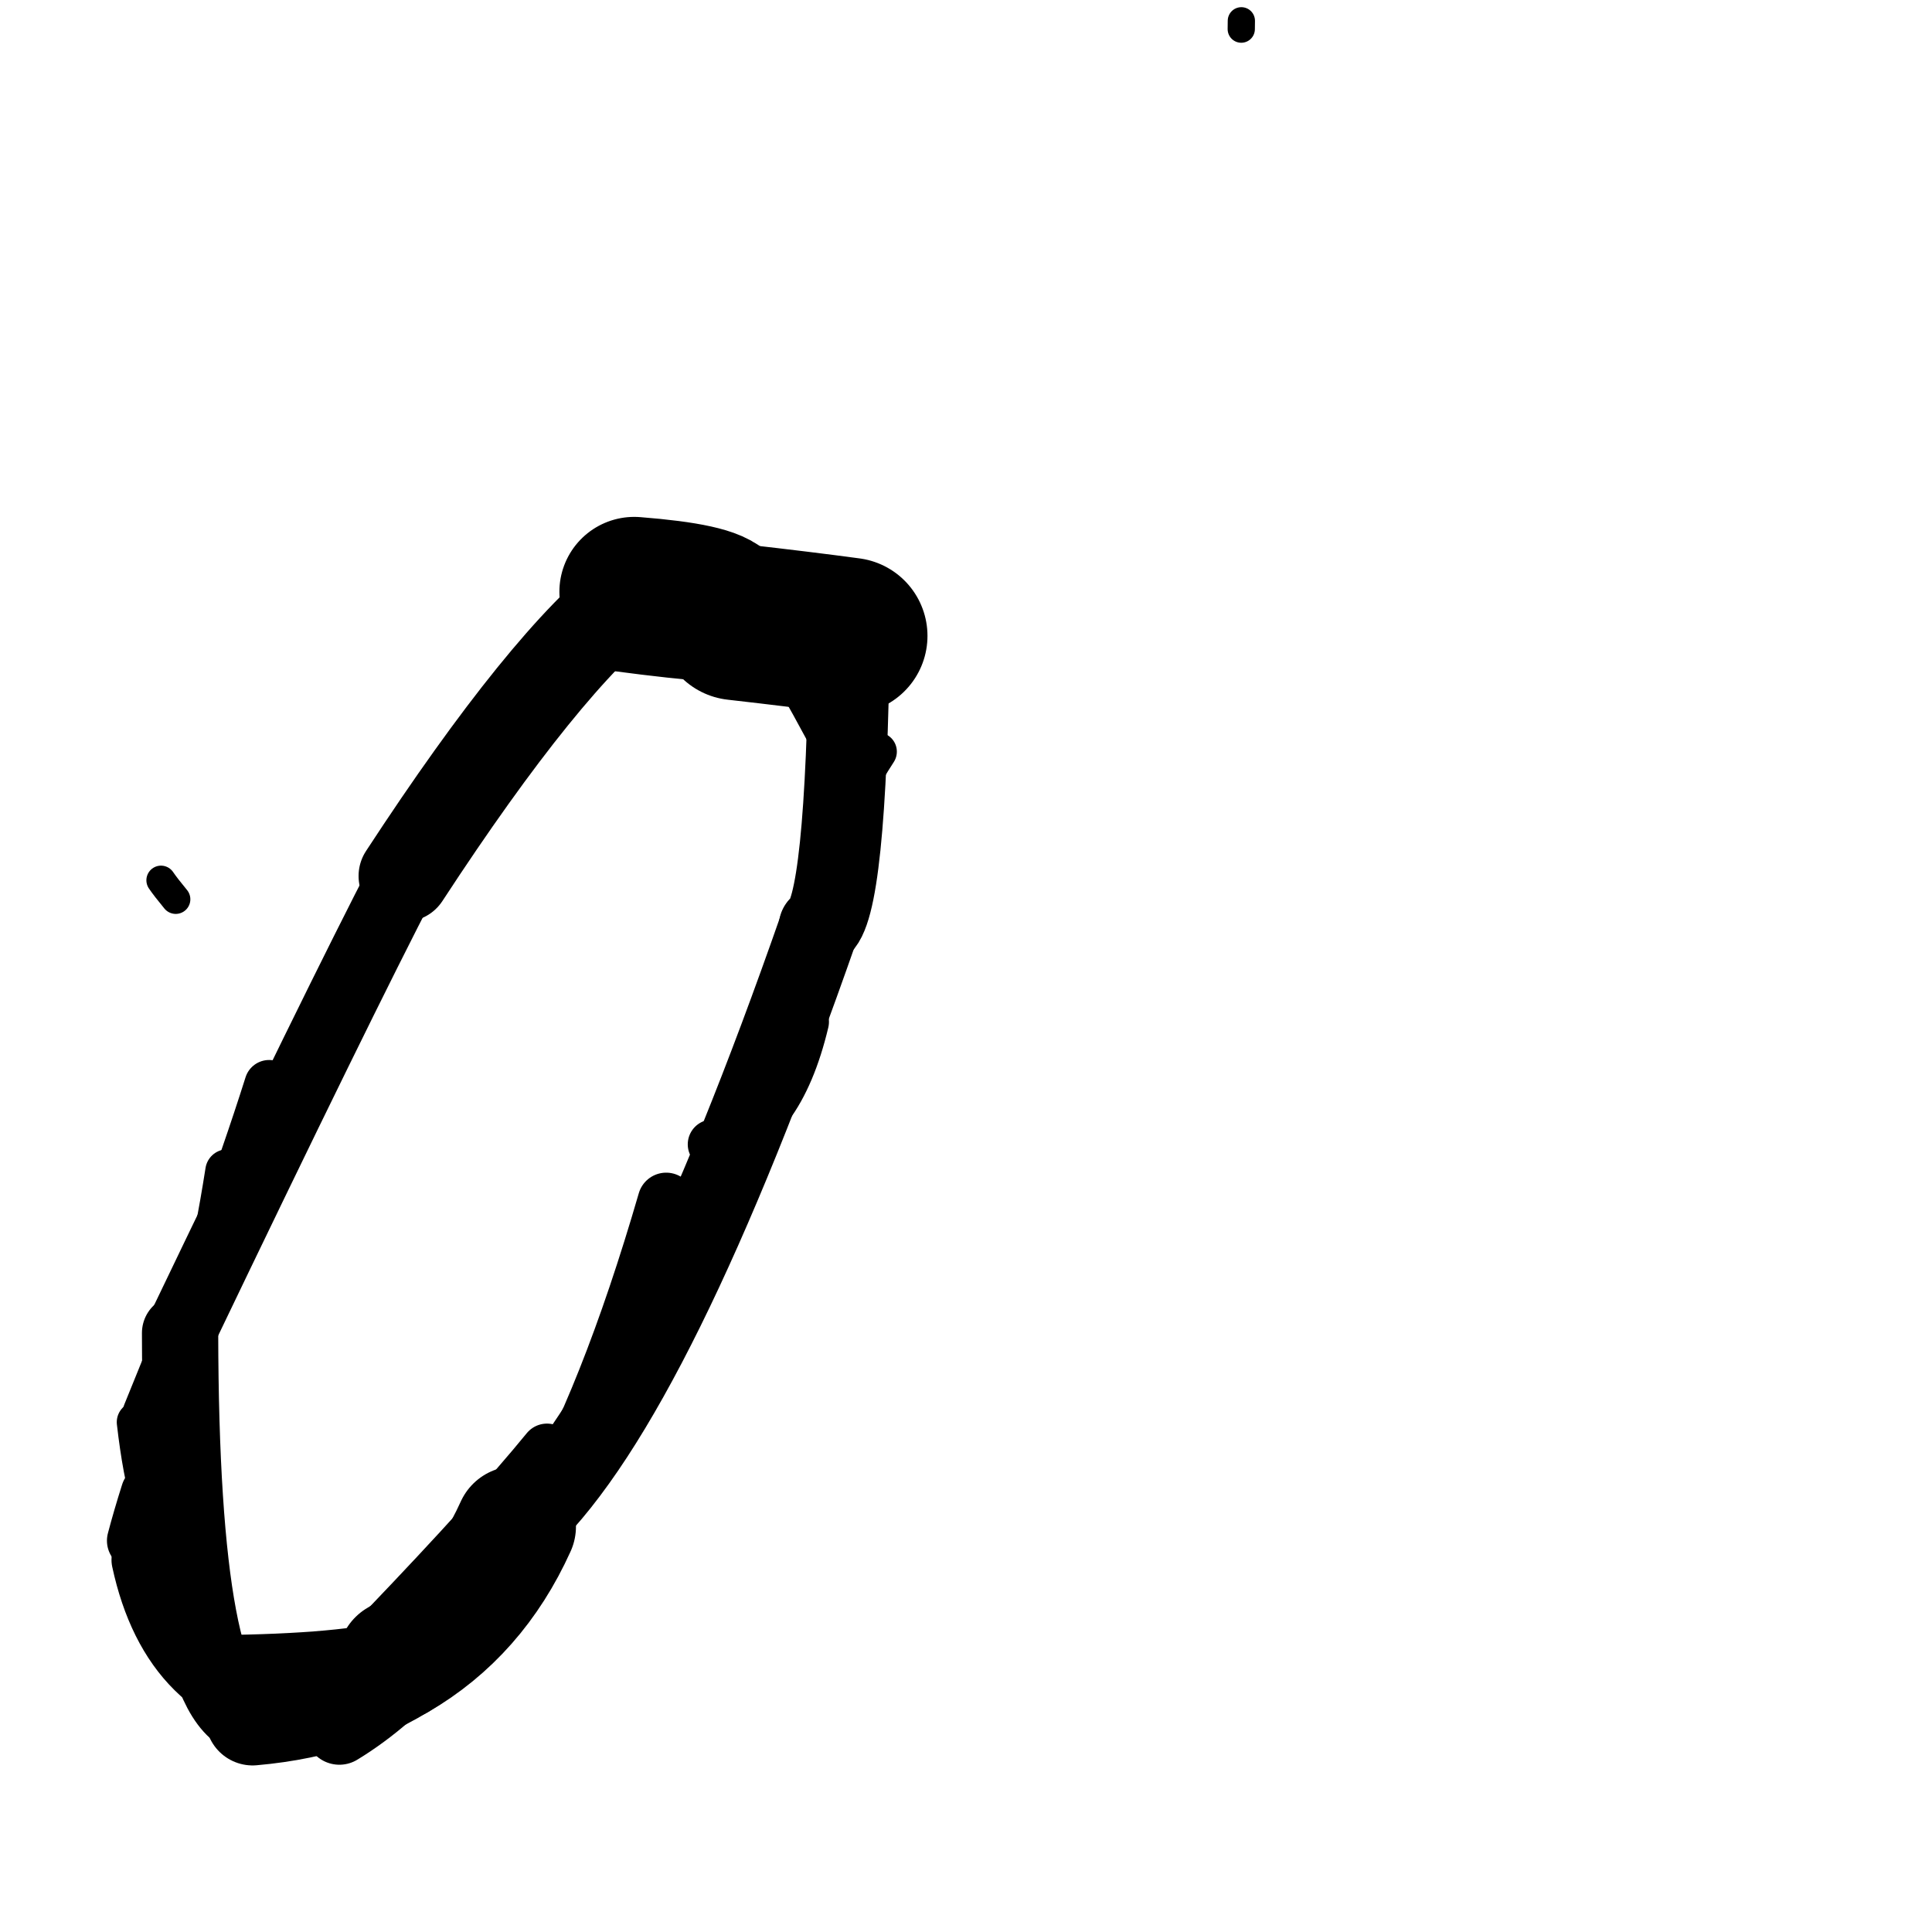 <?xml version="1.0" ?>
<svg height="140" width="140" xmlns="http://www.w3.org/2000/svg">
  <path d="M 52.201, 44.259 Q 51.625, 43.325, 45.96, 42.88 " fill="none" id="curve_1" stroke="#000000" stroke-linecap="round" stroke-linejoin="round" stroke-width="10.849"/>
  <path d="M 45.96, 42.88 Q 39.544, 47.788, 29.291, 63.48 " fill="none" id="curve_1" stroke="#000000" stroke-linecap="round" stroke-linejoin="round" stroke-width="6.616"/>
  <path d="M 29.291, 63.48 Q 24.541, 72.636, 13.049, 96.594 " fill="none" id="curve_1" stroke="#000000" stroke-linecap="round" stroke-linejoin="round" stroke-width="5.139"/>
  <path d="M 13.049, 96.594 Q 13.097, 123.762, 18.305, 124.51 " fill="none" id="curve_1" stroke="#000000" stroke-linecap="round" stroke-linejoin="round" stroke-width="5.528"/>
  <path d="M 18.305, 124.51 Q 32.834, 123.236, 38.161, 110.113 " fill="none" id="curve_1" stroke="#000000" stroke-linecap="round" stroke-linejoin="round" stroke-width="6.839"/>
  <path d="M 38.161, 110.113 Q 47.537, 101.022, 59.361, 67.156 " fill="none" id="curve_1" stroke="#000000" stroke-linecap="round" stroke-linejoin="round" stroke-width="5.807"/>
  <path d="M 59.361, 67.156 Q 61.313, 66, 61.546, 46.078 " fill="none" id="curve_1" stroke="#000000" stroke-linecap="round" stroke-linejoin="round" stroke-width="5.865"/>
  <path d="M 61.546, 46.078 Q 58.155, 45.619, 53.363, 45.075 " fill="none" id="curve_1" stroke="#000000" stroke-linecap="round" stroke-linejoin="round" stroke-width="11.325"/>
  <path d="M 12.642, 111.796 Q 10.802, 110.407, 9.957, 103.056 " fill="none" id="curve_3" stroke="#000000" stroke-linecap="round" stroke-linejoin="round" stroke-width="2.991"/>
  <path d="M 15.749, 120.877 Q 25.073, 120.793, 29.152, 119.665 " fill="none" id="curve_4" stroke="#000000" stroke-linecap="round" stroke-linejoin="round" stroke-width="4.786"/>
  <path d="M 29.152, 119.665 Q 28.56, 123.352, 21.605, 124.05 " fill="none" id="curve_4" stroke="#000000" stroke-linecap="round" stroke-linejoin="round" stroke-width="4.48"/>
  <path d="M 21.605, 124.05 Q 12.623, 122.993, 10.479, 113.033 " fill="none" id="curve_4" stroke="#000000" stroke-linecap="round" stroke-linejoin="round" stroke-width="4.8"/>
  <path d="M 24.592, 125.385 Q 31.577, 121.146, 37.366, 110.618 " fill="none" id="curve_5" stroke="#000000" stroke-linecap="round" stroke-linejoin="round" stroke-width="4.988"/>
  <path d="M 37.366, 110.618 Q 34.481, 117.001, 28.839, 120.279 " fill="none" id="curve_5" stroke="#000000" stroke-linecap="round" stroke-linejoin="round" stroke-width="8.741"/>
  <path d="M 28.839, 120.279 Q 39.848, 116.04, 48.274, 87.041 " fill="none" id="curve_5" stroke="#000000" stroke-linecap="round" stroke-linejoin="round" stroke-width="4.132"/>
  <path d="M 19.501, 78.601 Q 16.307, 88.701, 10.669, 102.441 " fill="none" id="curve_9" stroke="#000000" stroke-linecap="round" stroke-linejoin="round" stroke-width="3.58"/>
  <path d="M 57.396, 47.502 Q 59.223, 50.587, 61.257, 54.488 " fill="none" id="curve_13" stroke="#000000" stroke-linecap="round" stroke-linejoin="round" stroke-width="4.125"/>
  <path d="M 51.636, 82.923 Q 56.414, 81.836, 58.271, 74.043 " fill="none" id="curve_15" stroke="#000000" stroke-linecap="round" stroke-linejoin="round" stroke-width="3.597"/>
  <path d="M 58.665, 65.854 Q 60.196, 59.696, 63.598, 54.466 " fill="none" id="curve_31" stroke="#000000" stroke-linecap="round" stroke-linejoin="round" stroke-width="2.782"/>
  <path d="M 50.08, 48.101 Q 47.031, 47.821, 42.282, 47.148 " fill="none" id="curve_46" stroke="#000000" stroke-linecap="round" stroke-linejoin="round" stroke-width="2.339"/>
  <path d="M 13.004, 98.554 Q 14.965, 94.495, 16.471, 84.879 " fill="none" id="curve_48" stroke="#000000" stroke-linecap="round" stroke-linejoin="round" stroke-width="3.192"/>
  <path d="M 11.667, 63.787 Q 12.006, 64.285, 12.734, 65.166 " fill="none" id="curve_51" stroke="#000000" stroke-linecap="round" stroke-linejoin="round" stroke-width="2.119"/>
  <path d="M 39.637, 105.051 Q 35.719, 109.846, 27.979, 117.93 " fill="none" id="curve_91" stroke="#000000" stroke-linecap="round" stroke-linejoin="round" stroke-width="3.784"/>
  <path d="M 9.865, 111.644 Q 10.269, 110.103, 10.867, 108.21 " fill="none" id="curve_92" stroke="#000000" stroke-linecap="round" stroke-linejoin="round" stroke-width="4.231"/>
  <path d="M 89.953, 1.507 Q 89.951, 1.728, 89.946, 2.111 " fill="none" id="curve_125" stroke="#000000" stroke-linecap="round" stroke-linejoin="round" stroke-width="1.974"/>
  <path d="M 58.582, 70.64 Q 59.369, 61.831, 61.952, 54.432 " fill="none" id="curve_156" stroke="#000000" stroke-linecap="round" stroke-linejoin="round" stroke-width="2.564"/>
</svg>
